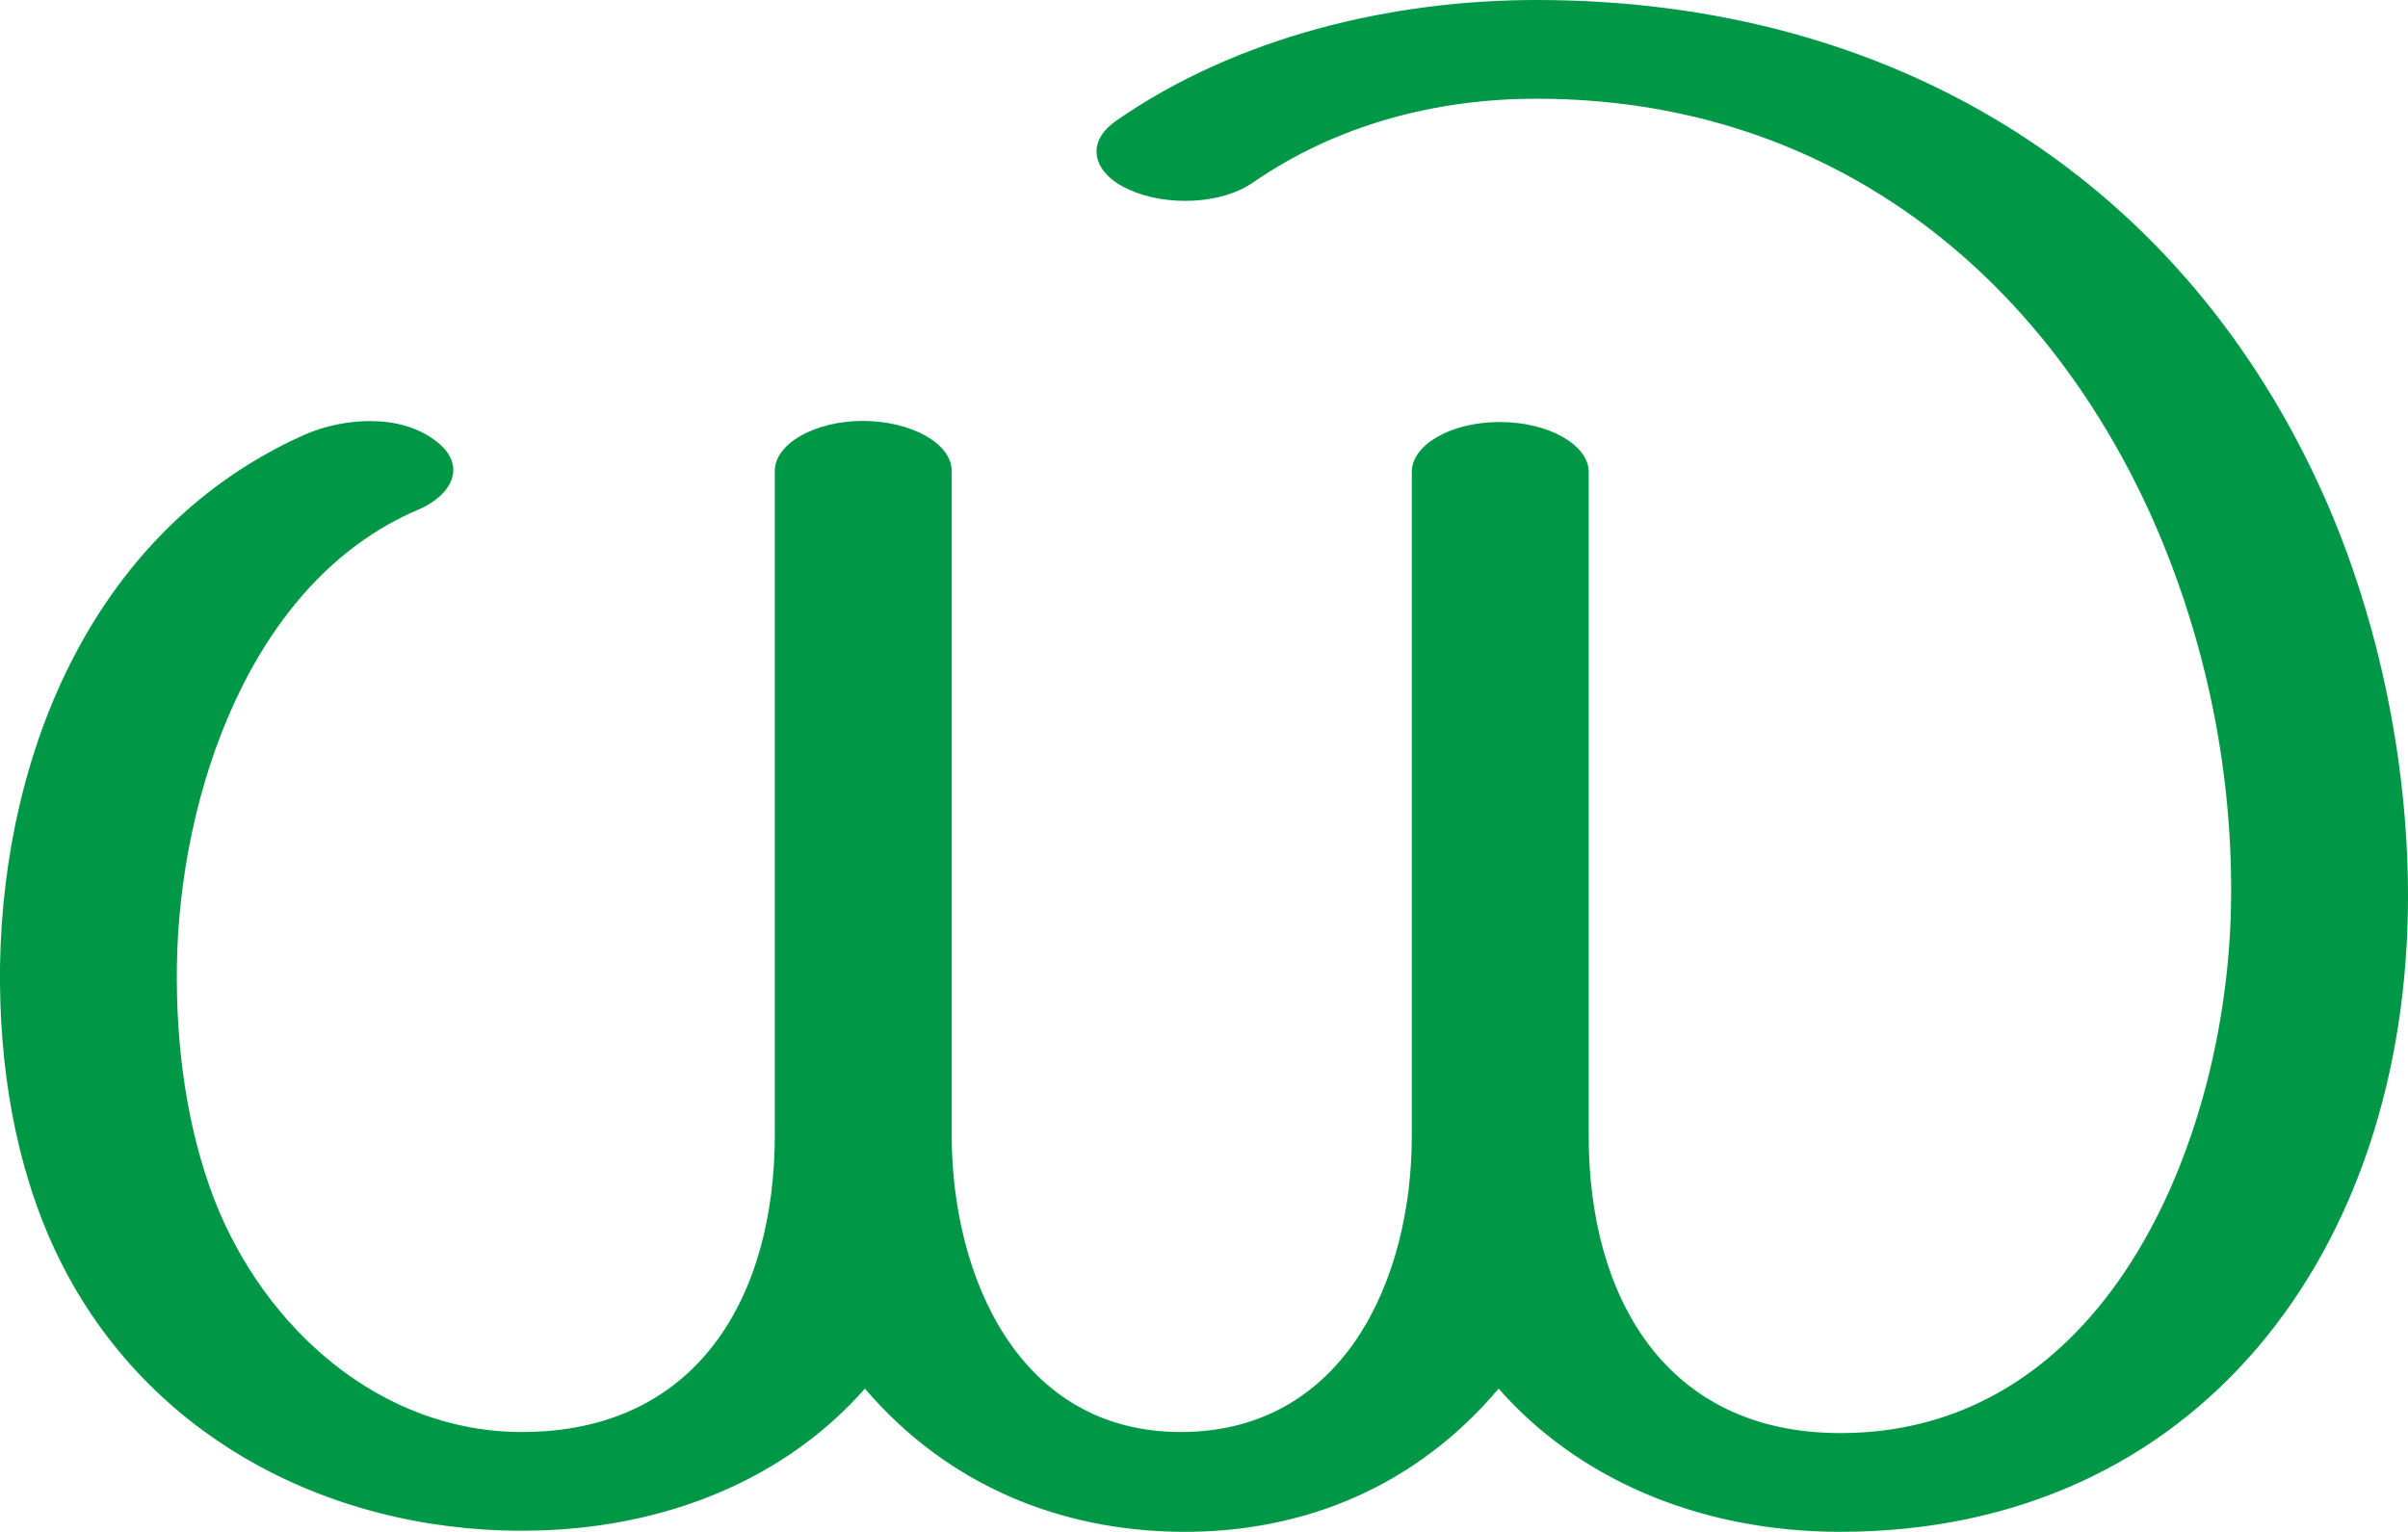 <?xml version="1.0" encoding="UTF-8"?>
<!DOCTYPE svg PUBLIC "-//W3C//DTD SVG 1.1//EN" "http://www.w3.org/Graphics/SVG/1.1/DTD/svg11.dtd">
<!-- Creator: CorelDRAW X8 -->
<svg xmlns="http://www.w3.org/2000/svg" xml:space="preserve" width="2219px" height="1412px" version="1.1" style="shape-rendering:geometricPrecision; text-rendering:geometricPrecision; image-rendering:optimizeQuality; fill-rule:evenodd; clip-rule:evenodd"
viewBox="0 0 2219 1412"
 xmlns:xlink="http://www.w3.org/1999/xlink">
 <defs>
  <style type="text/css">
   <![CDATA[
    .fil0 {fill:#009846;fill-rule:nonzero}
   ]]>
  </style>
 </defs>
 <g id="Layer_x0020_1">
  <path class="fil0" d="M1381 1280c71,81 182,132 315,132 328,0 523,-258 523,-586 0,-128 -29,-265 -83,-381 -133,-286 -396,-445 -720,-445 -134,0 -276,34 -387,111 -32,22 -19,51 12,64 33,15 84,14 114,-7 77,-53 168,-77 261,-77 261,0 458,151 563,377 51,111 78,235 77,358 -1,216 -110,495 -360,495 -161,0 -232,-125 -232,-274l0 -612c0,-25 -37,-46 -82,-46 -45,0 -81,21 -81,46l0 612c0,133 -63,273 -213,273 -149,0 -211,-143 -211,-274l0 -612c0,-25 -37,-46 -82,-46 -44,0 -81,21 -81,46l0 612c0,149 -71,274 -233,274 -131,0 -237,-96 -283,-213 -26,-67 -36,-143 -35,-216 2,-157 67,-355 222,-421 31,-13 47,-41 16,-64 -33,-25 -85,-21 -121,-5 -192,86 -277,290 -280,490 -1,92 14,183 51,262 79,168 248,258 430,258 134,0 245,-50 316,-131 77,90 181,131 291,132 115,1 218,-43 293,-132z"/>
 </g>
</svg>
